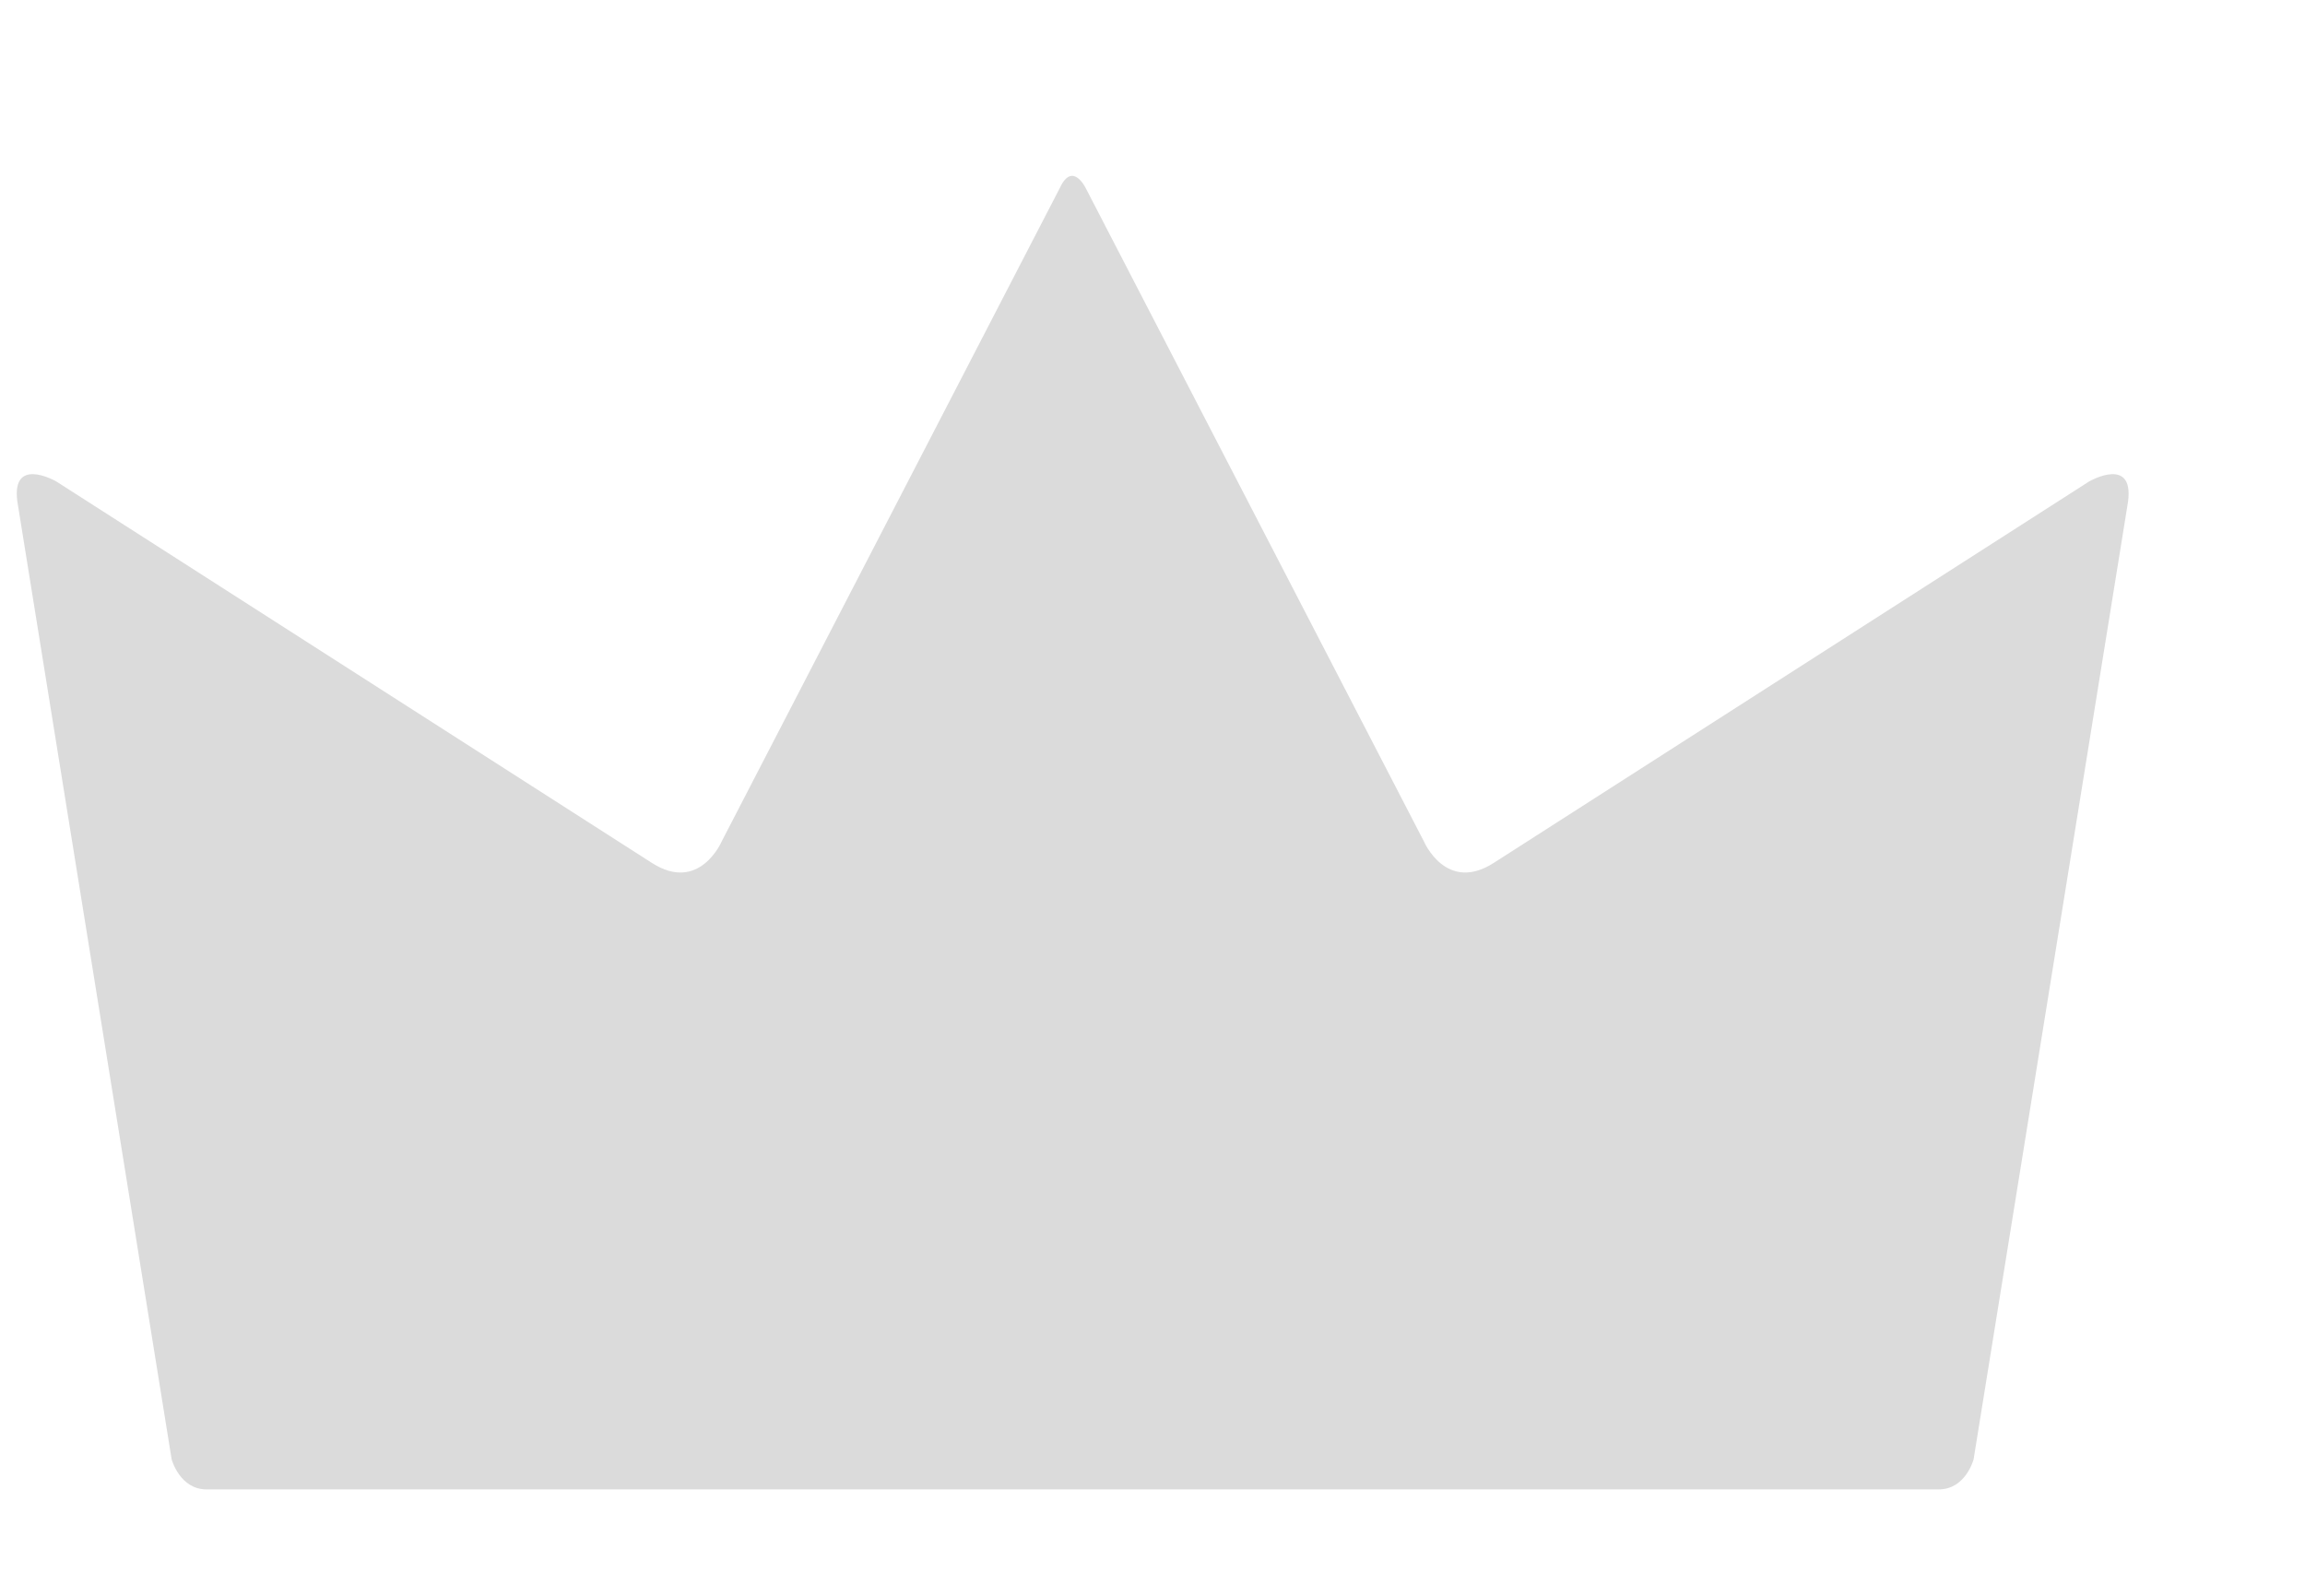 <svg width="13" height="9" viewBox="0 0 13 9" fill="none" xmlns="http://www.w3.org/2000/svg">
<path d="M10.934 8.4C11.087 8.4 11.131 8.23 11.131 8.23L11.998 2.854C12.052 2.56 11.783 2.715 11.783 2.715L8.424 4.867C8.155 5.039 8.03 4.744 8.03 4.744L6.125 1.064C6.125 1.064 6.05 0.905 5.978 1.059L4.071 4.744C4.071 4.744 3.946 5.039 3.677 4.867L0.317 2.715C0.317 2.715 0.047 2.56 0.102 2.854L0.968 8.23C0.968 8.23 1.013 8.4 1.165 8.4H10.935H10.934Z" fill="#DBDBDB"/>
</svg>
